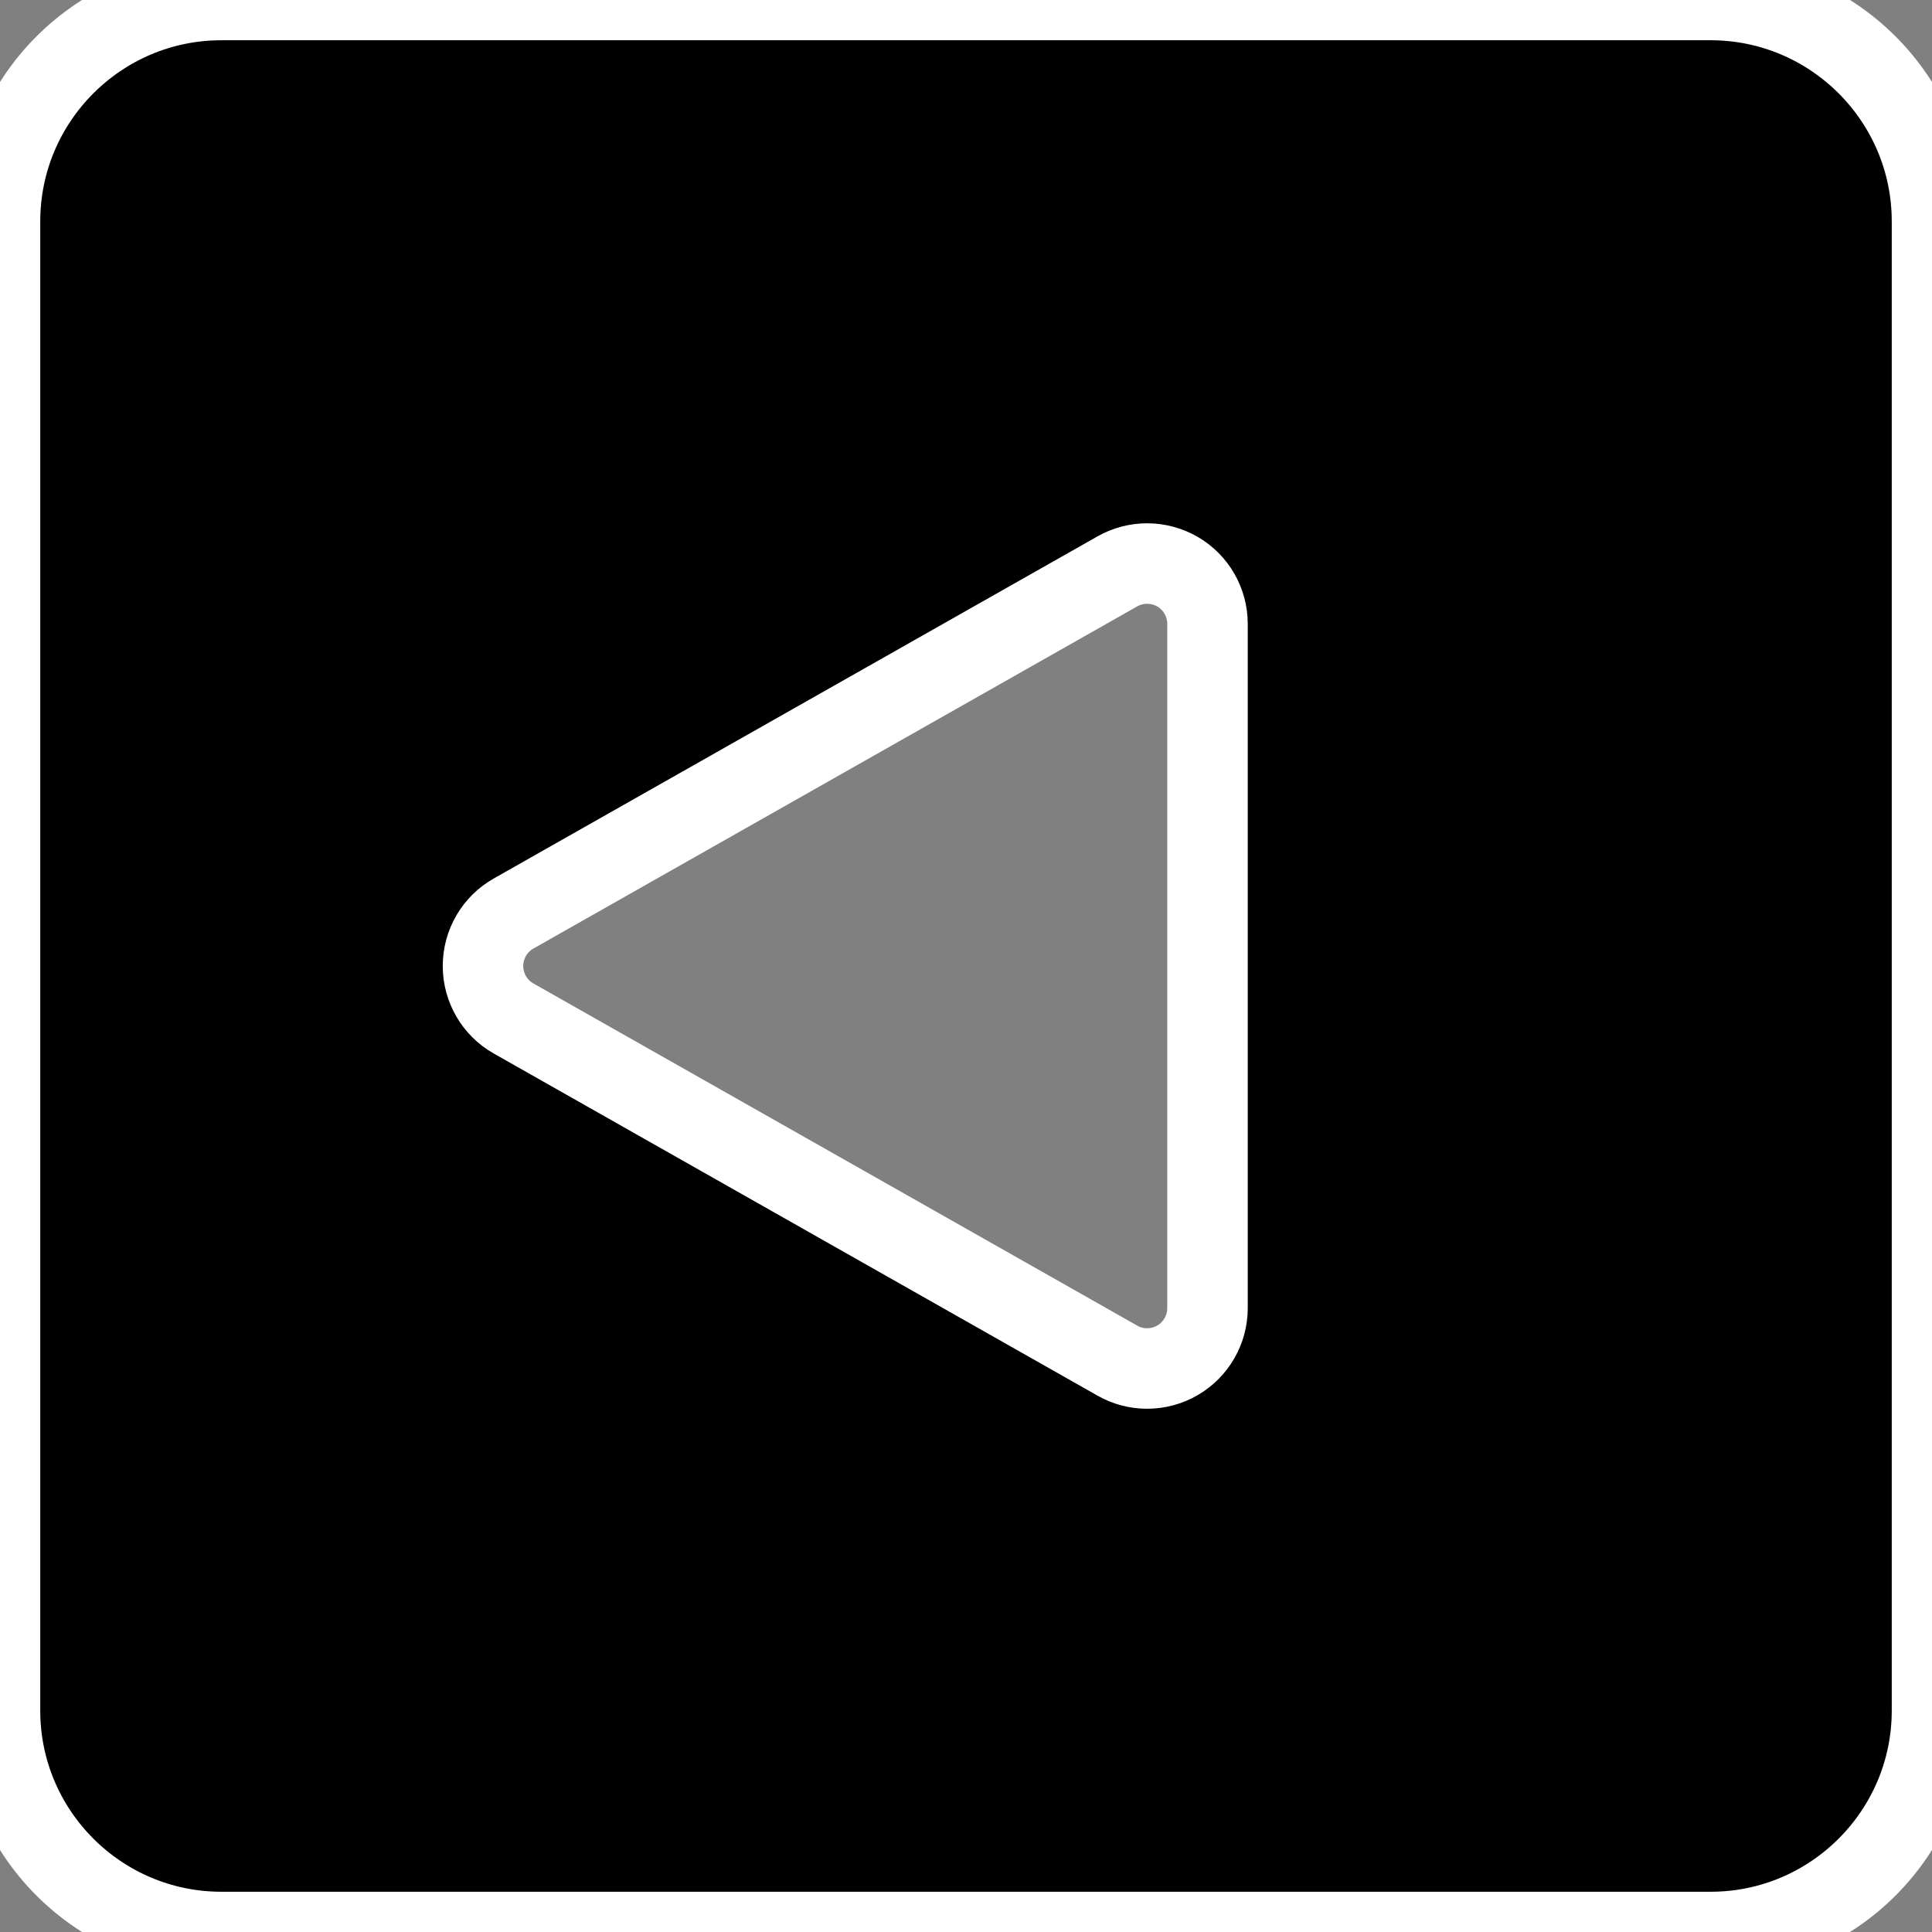 <svg enable-background="new 0 0 24 24" height="512" stroke="white" viewBox="0 0 24 24" width="512" xmlns="http://www.w3.org/2000/svg"><rect x="0" y="0" width="24" height="24" fill="#808080" stroke="none"/><path d="m21.25 0h-18.5c-1.517 0-2.75 1.233-2.75 2.75v18.5c0 1.517 1.233 2.75 2.75 2.75h18.5c1.517 0 2.75-1.233 2.75-2.75v-18.5c0-1.517-1.233-2.75-2.75-2.75zm-6.25 16.25c0 .267-.142.514-.372.648-.117.068-.247.102-.378.102-.128 0-.255-.032-.37-.098l-7.5-4.25c-.234-.132-.38-.381-.38-.652s.146-.52.38-.652l7.5-4.25c.233-.132.517-.129.748.004.23.134.372.381.372.648z"/></svg>